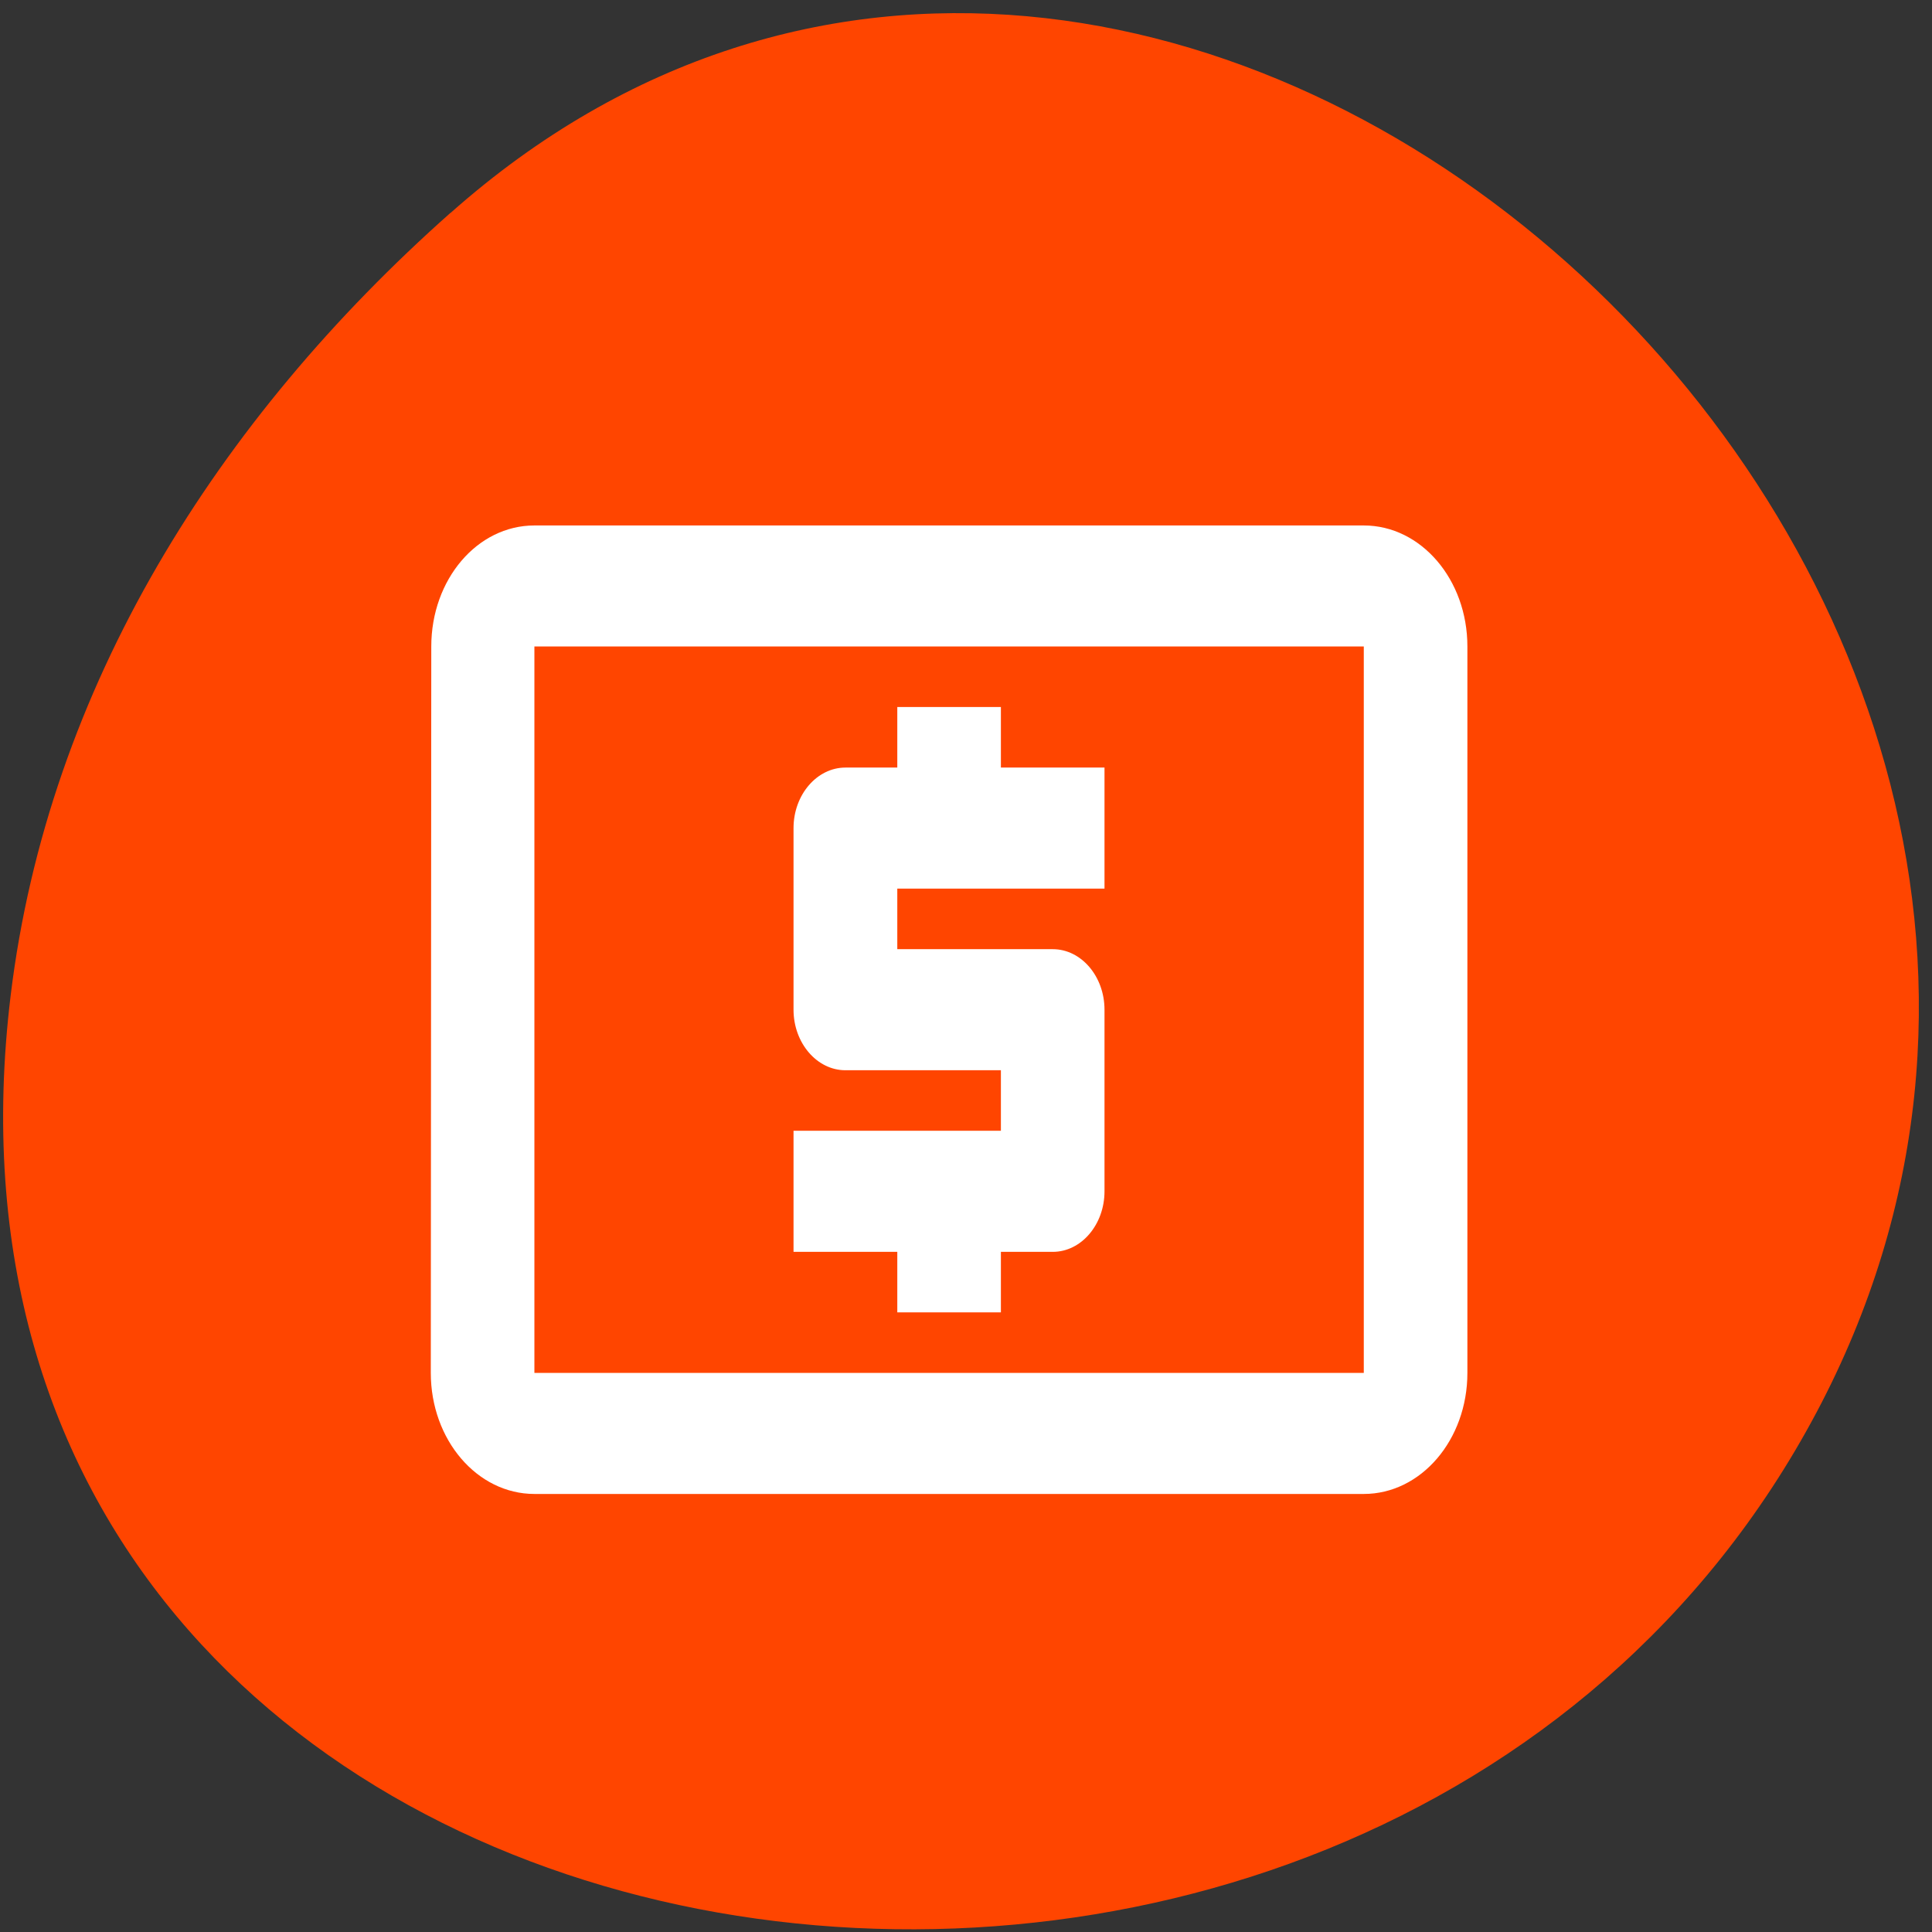
<svg xmlns="http://www.w3.org/2000/svg" xmlns:xlink="http://www.w3.org/1999/xlink" width="48px" height="48px" viewBox="0 0 48 48" version="1.1">
<rect x="0" y="0" width="48" height="48" fill="#333333" stroke="none"/>
<g id="surface1">
<path style=" stroke:none;fill-rule:nonzero;fill:rgb(100%,27.059%,0%);fill-opacity:1;" d="M 11.195 5.289 C 28.898 -10.418 56.145 14.359 45.129 35.094 C 33.992 56.059 -2.867 50.473 0.266 24.723 C 1.199 17.062 5.414 10.414 11.191 5.289 Z M 11.195 5.289 "/>
<path style=" stroke:none;fill-rule:nonzero;fill:rgb(100%,100%,100%);fill-opacity:1;" d="M 22.293 32.605 L 24.867 32.605 L 24.867 31.102 L 26.156 31.102 C 26.863 31.102 27.441 30.426 27.441 29.598 L 27.441 25.086 C 27.441 24.258 26.863 23.582 26.156 23.582 L 22.293 23.582 L 22.293 22.078 L 27.441 22.078 L 27.441 19.07 L 24.867 19.07 L 24.867 17.566 L 22.293 17.566 L 22.293 19.07 L 21.004 19.07 C 20.297 19.07 19.715 19.746 19.715 20.574 L 19.715 25.086 C 19.715 25.914 20.297 26.59 21.004 26.59 L 24.867 26.59 L 24.867 28.094 L 19.715 28.094 L 19.715 31.102 L 22.293 31.102 Z M 33.883 13.055 L 13.277 13.055 C 11.855 13.055 10.715 14.398 10.715 16.062 L 10.703 34.109 C 10.703 35.773 11.855 37.117 13.277 37.117 L 33.883 37.117 C 35.305 37.117 36.457 35.773 36.457 34.109 L 36.457 16.062 C 36.457 14.398 35.305 13.055 33.883 13.055 Z M 33.883 34.109 L 13.277 34.109 L 13.277 16.062 L 33.883 16.062 Z M 33.883 34.109 "/>
</g>
</svg>
